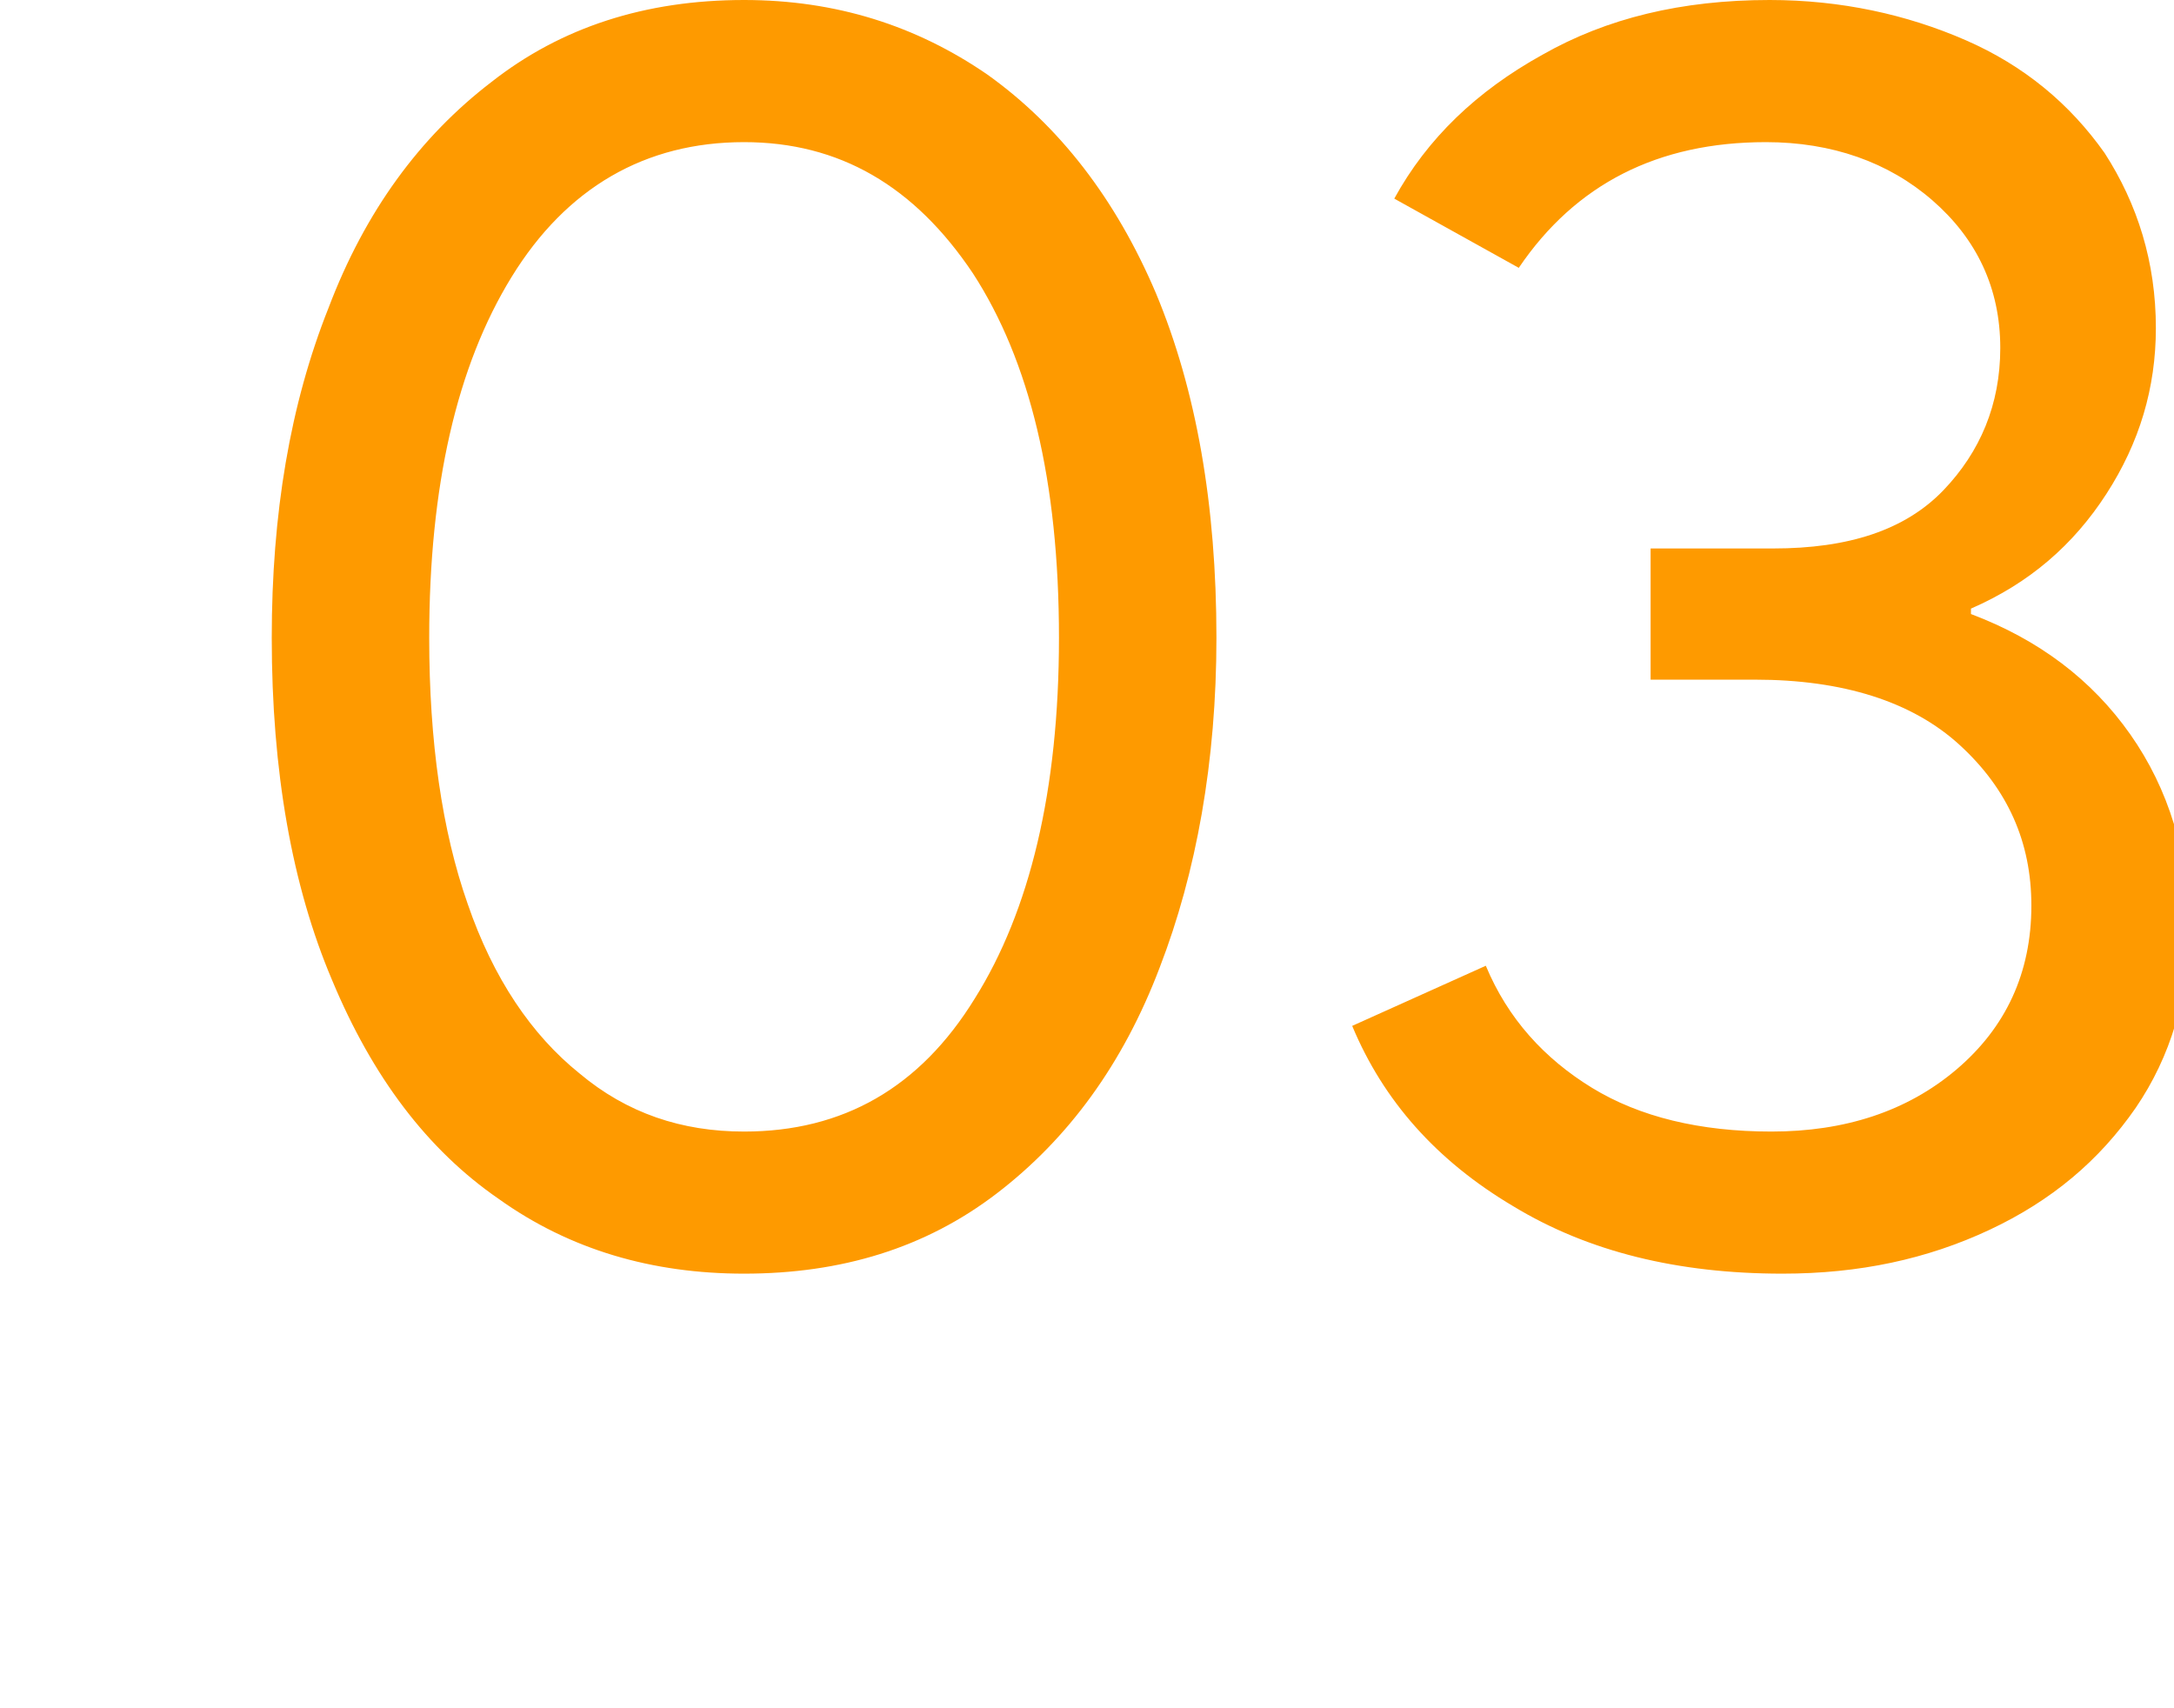 <svg width="56" height="44" viewBox="0 0 56 44" fill="none" xmlns="http://www.w3.org/2000/svg">
<g clip-path="url(#clip0)">
<path d="M12.848 30.882C14.687 32.196 16.809 32.806 19.167 32.806C21.666 32.806 23.835 32.149 25.674 30.741C27.514 29.333 28.928 27.409 29.872 24.922C30.815 22.481 31.334 19.618 31.334 16.427C31.334 13.001 30.815 10.044 29.777 7.556C28.74 5.116 27.278 3.238 25.439 1.924C23.6 0.657 21.525 0 19.167 0C16.62 0 14.451 0.704 12.659 2.112C10.82 3.52 9.405 5.444 8.462 7.932C7.472 10.419 7 13.235 7 16.427C7 19.853 7.519 22.81 8.556 25.25C9.594 27.738 11.008 29.615 12.848 30.882ZM25.109 25.72C23.694 28.019 21.713 29.146 19.167 29.146C17.563 29.146 16.149 28.676 14.922 27.644C13.696 26.658 12.706 25.203 12.046 23.279C11.386 21.402 11.056 19.102 11.056 16.427C11.056 12.531 11.763 9.434 13.178 7.134C14.592 4.834 16.62 3.661 19.167 3.661C21.619 3.661 23.552 4.787 25.061 7.04C26.523 9.293 27.278 12.39 27.278 16.427C27.278 20.369 26.523 23.467 25.109 25.72ZM38.981 31.07C40.914 32.243 43.225 32.806 45.913 32.806C47.894 32.806 49.638 32.431 51.242 31.68C52.845 30.929 54.071 29.896 55.014 28.535C55.91 27.221 56.382 25.672 56.382 23.889C56.382 22.012 55.863 20.322 54.873 18.914C53.883 17.506 52.515 16.474 50.77 15.816V15.676C52.279 15.019 53.411 14.033 54.26 12.719C55.109 11.405 55.533 9.997 55.533 8.448C55.533 6.758 55.062 5.257 54.213 3.942C53.317 2.675 52.138 1.69 50.629 1.033C49.12 0.375 47.422 0 45.583 0C43.319 0 41.386 0.469 39.735 1.408C38.038 2.347 36.764 3.567 35.915 5.116L39.122 6.899C40.584 4.74 42.706 3.661 45.489 3.661C47.186 3.661 48.648 4.177 49.78 5.163C50.912 6.148 51.525 7.415 51.525 8.964C51.525 10.419 51.006 11.639 50.063 12.625C49.072 13.658 47.611 14.127 45.677 14.127H42.518V17.506H45.206C47.469 17.506 49.261 18.069 50.487 19.196C51.713 20.322 52.326 21.683 52.326 23.326C52.326 25.062 51.666 26.47 50.393 27.55C49.12 28.629 47.516 29.146 45.63 29.146C43.791 29.146 42.235 28.77 41.008 28.019C39.782 27.268 38.839 26.236 38.273 24.875L34.831 26.424C35.633 28.348 37 29.896 38.981 31.07Z" fill="#FE9A00"/>
</g>
<defs>
<clipPath id="clip0">
<rect width="56" height="44" fill="white"/>
</clipPath>
</defs>
</svg>
